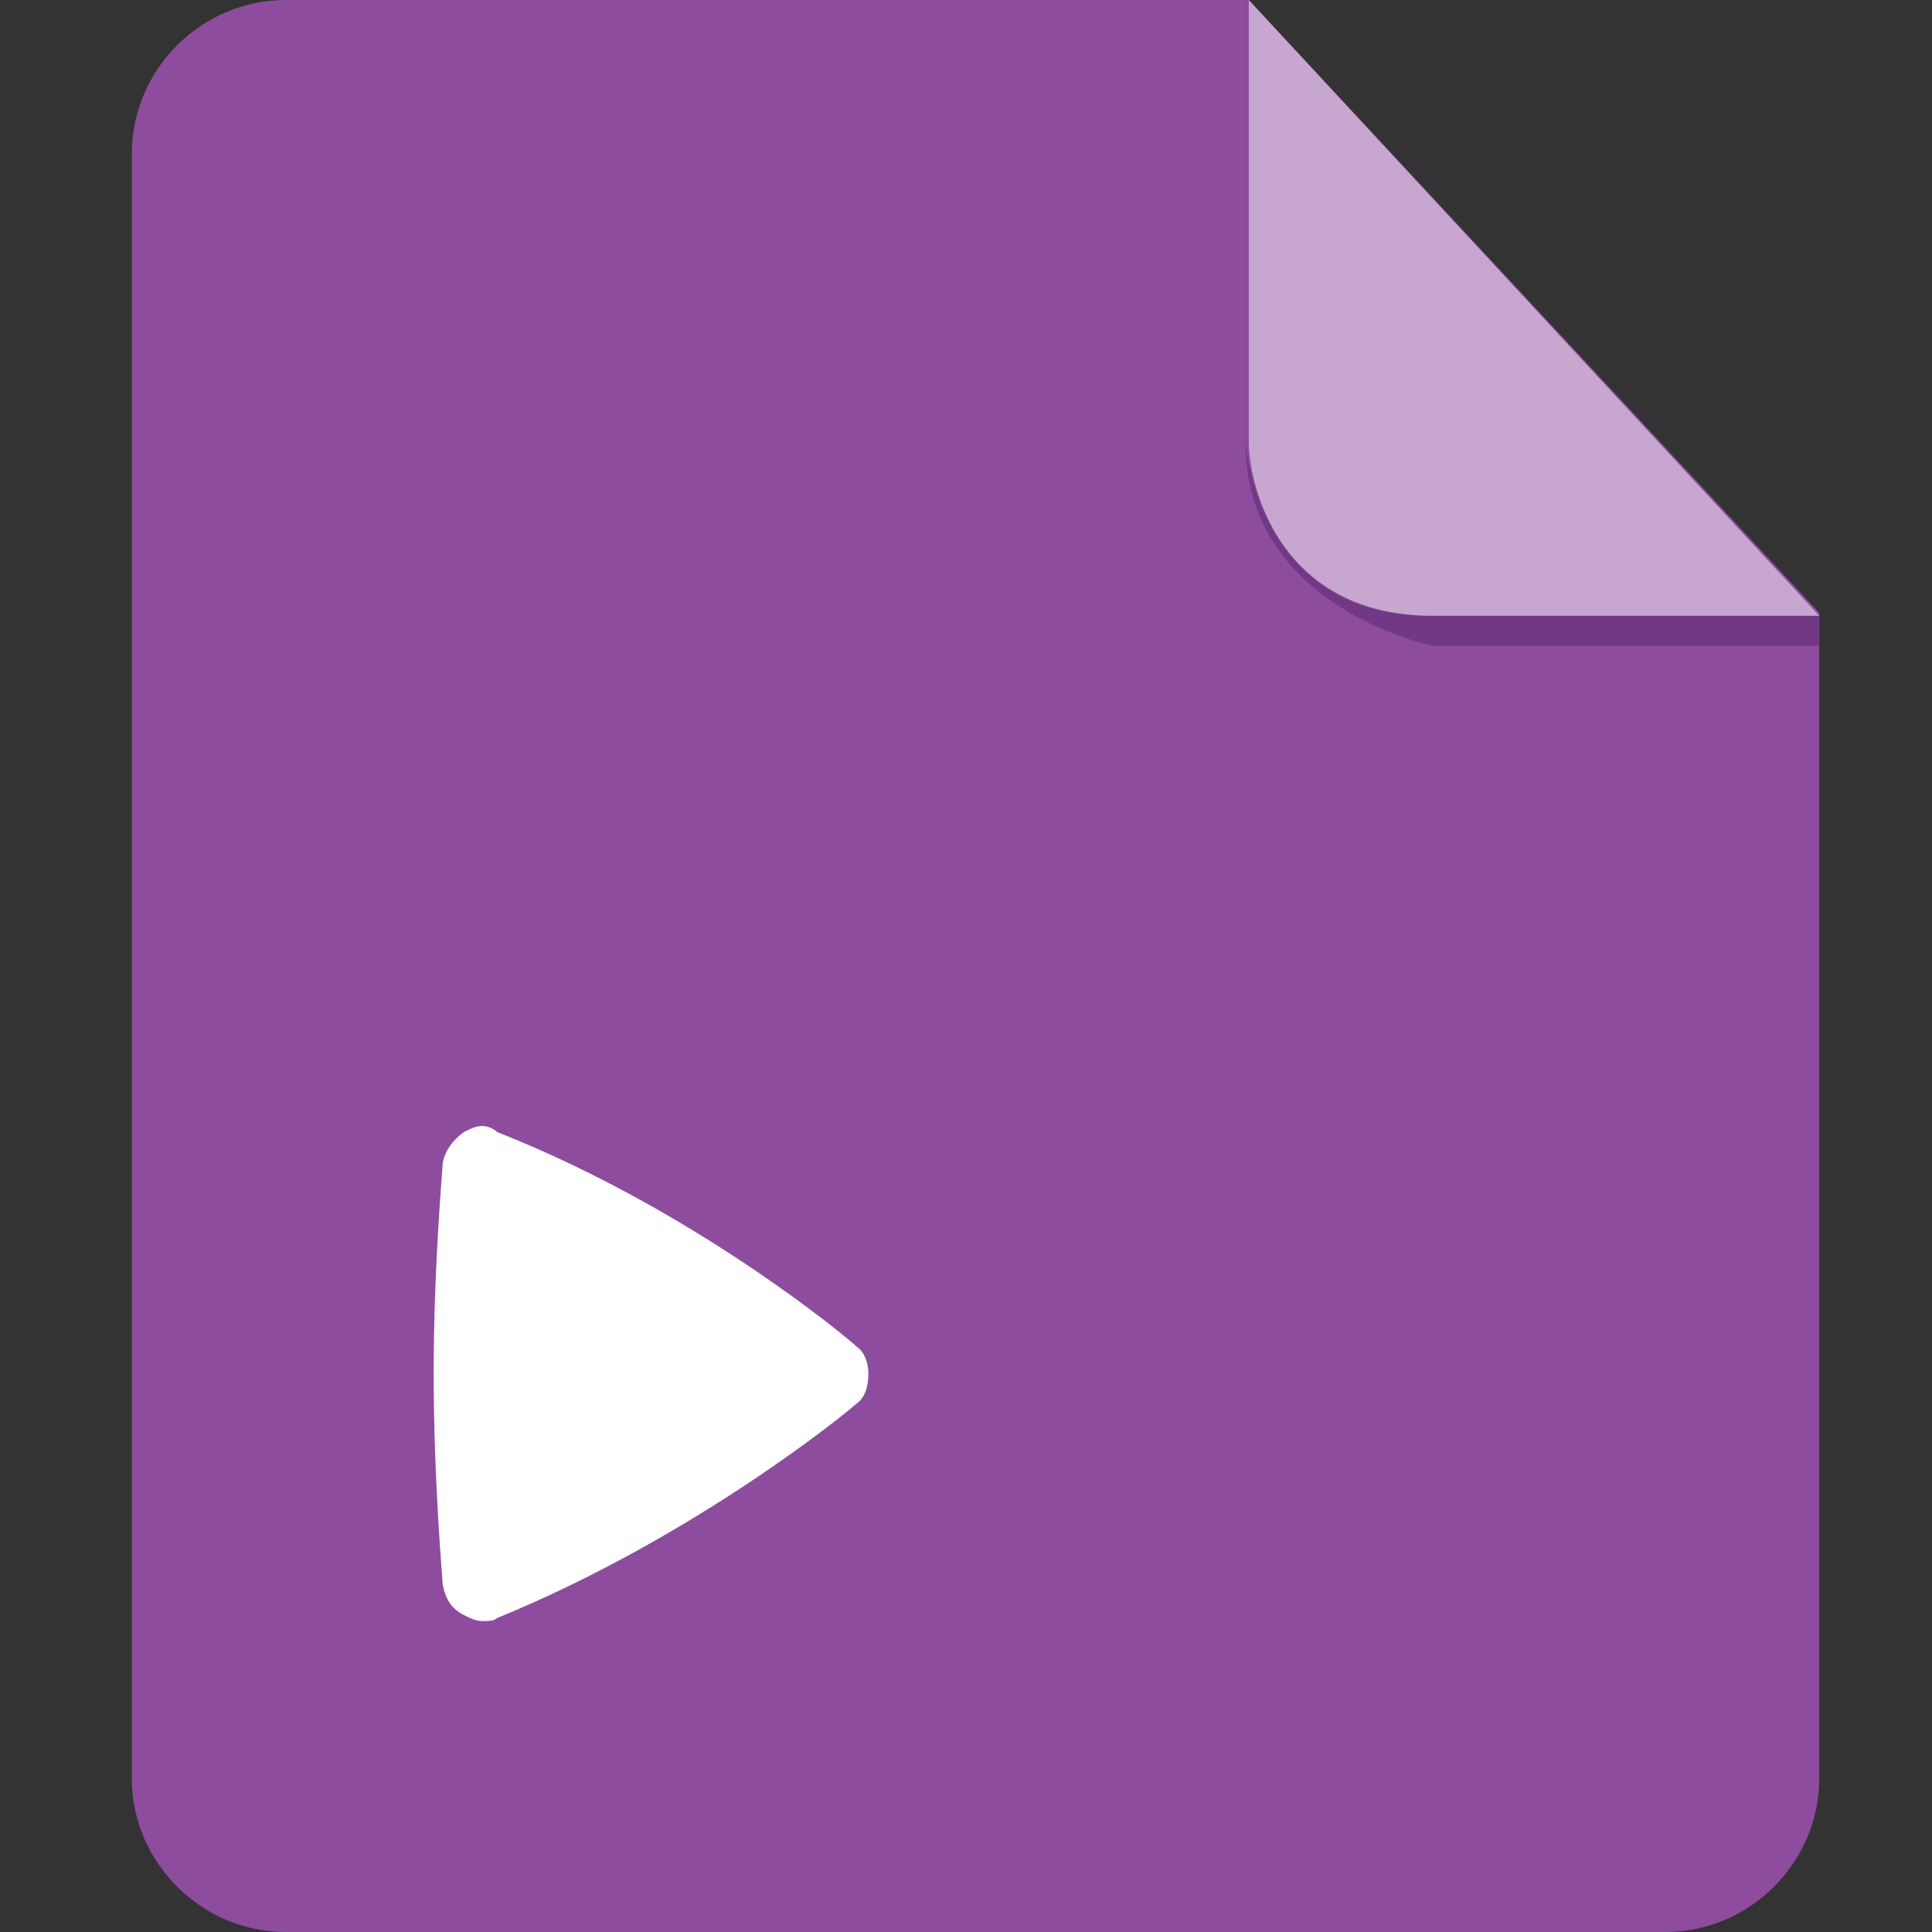 <?xml version="1.0" encoding="UTF-8"?>
<svg width="30px" height="30px" viewBox="0 0 30 30" version="1.1" xmlns="http://www.w3.org/2000/svg" xmlns:xlink="http://www.w3.org/1999/xlink">
    <rect x="0" y="0" width="30" height="30" fill="#333333" stroke="none"/>
    <!-- Generator: Sketch 50.2 (55047) - http://www.bohemiancoding.com/sketch -->
    <title>icon/文件格式/video</title>
    <desc>Created with Sketch.</desc>
    <defs></defs>
    <g id="icon/文件格式/video" stroke="none" stroke-width="1" fill="none" fill-rule="evenodd">
        <g id="Shape">
            <path d="M4.438,1.66533454e-15 C3.125,1.66533454e-15 2.047,1.078 2.047,2.391 L2.047,27.609 C2.047,28.922 3.125,30 4.438,30 L25.859,30 C27.172,30 28.25,28.922 28.25,27.609 L28.25,9.516 L19.391,0 L4.438,0 L4.438,1.66533454e-15 Z" fill="#8E4C9E"></path>
            <path d="M28.25,9.562 L28.25,10.031 L22.25,10.031 C22.25,10.031 19.297,9.422 19.344,6.844 C19.344,6.844 19.484,9.562 22.203,9.562 L28.25,9.562 Z" fill="#713985"></path>
            <path d="M19.391,0 L19.391,6.844 C19.391,7.594 19.906,9.562 22.25,9.562 L28.25,9.562 L19.391,0 Z" fill="#FFFFFF" opacity="0.5"></path>
            <path d="M13.484,21.328 C13.484,21.516 13.438,21.703 13.297,21.797 C13.203,21.891 10.812,23.859 7.719,25.125 C7.672,25.172 7.578,25.172 7.484,25.172 C7.391,25.172 7.297,25.125 7.203,25.078 C7.016,24.984 6.922,24.844 6.875,24.609 C6.875,24.562 6.734,23.016 6.734,21.328 C6.734,19.641 6.875,18.141 6.875,18.047 C6.922,17.859 7.016,17.719 7.203,17.578 C7.297,17.531 7.391,17.484 7.484,17.484 C7.578,17.484 7.672,17.531 7.719,17.578 C10.812,18.797 13.203,20.812 13.297,20.906 C13.438,21 13.484,21.188 13.484,21.328 Z" fill="#FFFFFF"></path>
        </g>
    </g>
</svg>